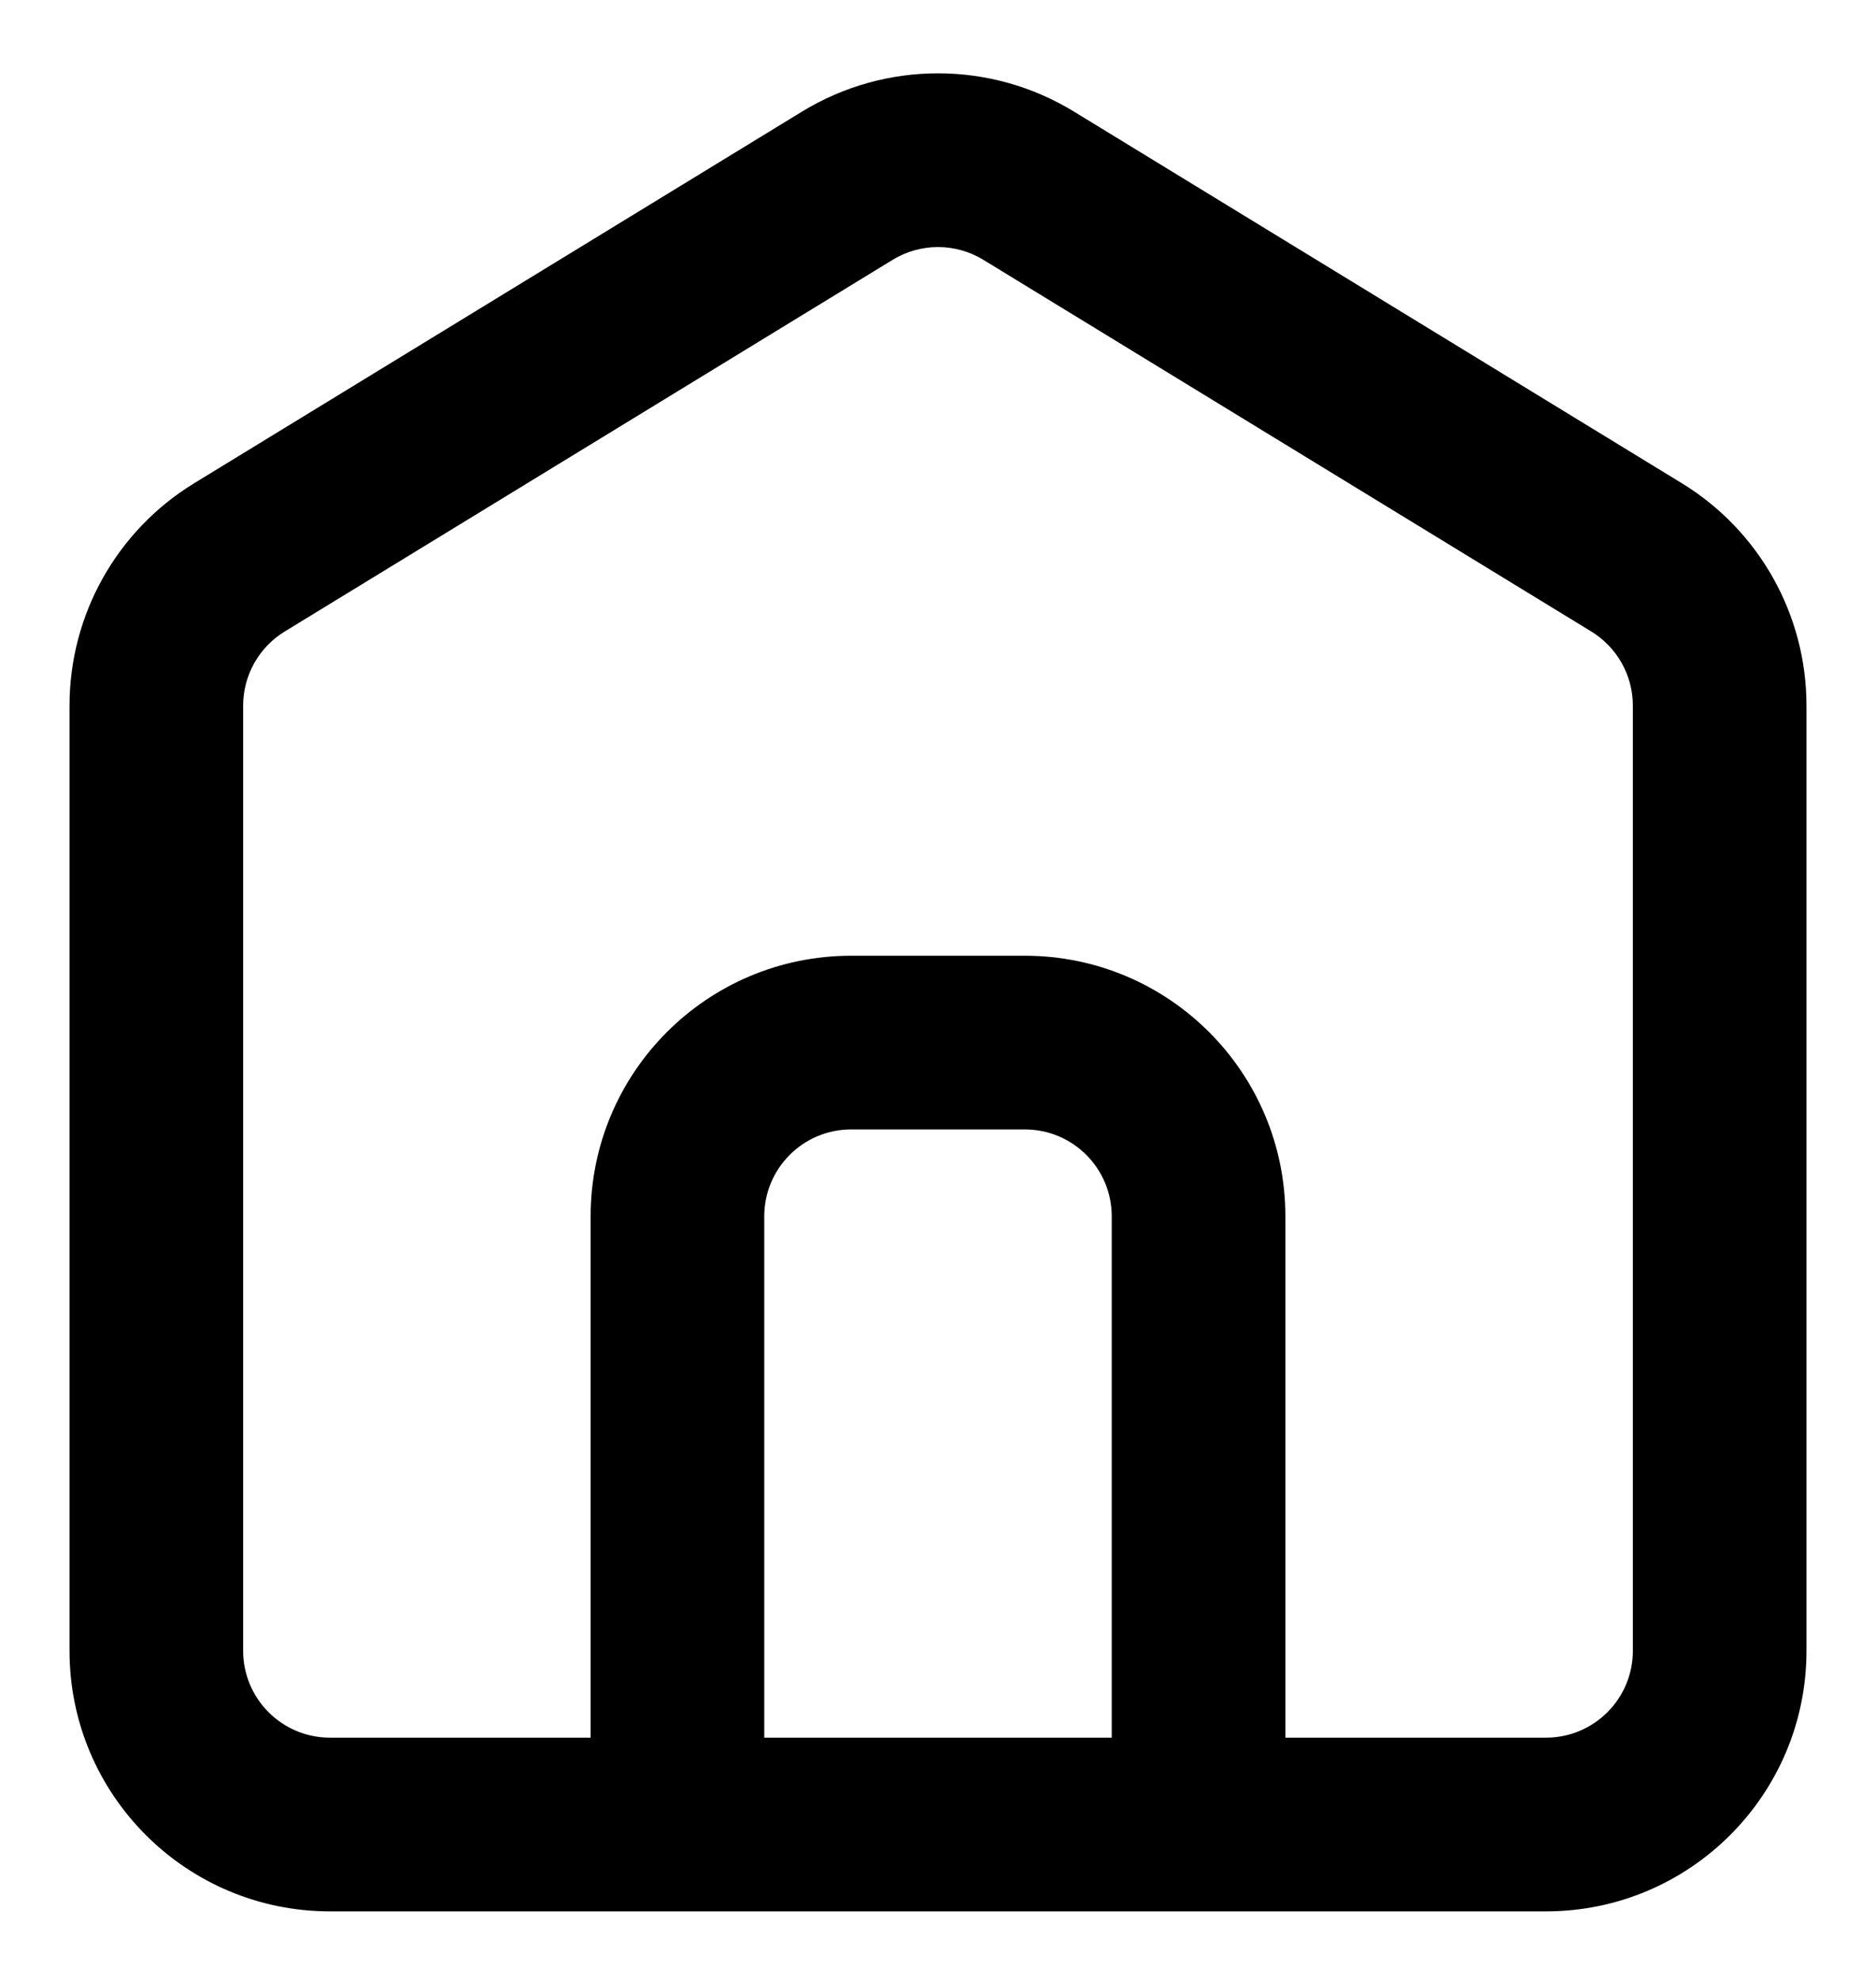 <svg width="18" height="19" viewBox="0 0 18 19" fill="none" xmlns="http://www.w3.org/2000/svg">
<path d="M8.565 2.492C8.832 2.329 9.168 2.329 9.435 2.492L15.268 6.057C15.516 6.208 15.667 6.478 15.667 6.768V15.833C15.667 16.294 15.294 16.667 14.833 16.667H12.333V11.667C12.333 10.286 11.214 9.167 9.833 9.167H8.167C6.786 9.167 5.667 10.286 5.667 11.667V16.667H3.167C2.706 16.667 2.333 16.294 2.333 15.833V6.768C2.333 6.478 2.484 6.208 2.732 6.057L8.565 2.492ZM7.333 16.667V11.667C7.333 11.206 7.706 10.833 8.167 10.833H9.833C10.294 10.833 10.667 11.206 10.667 11.667V16.667H7.333ZM11.5 18.333H14.833C16.214 18.333 17.333 17.214 17.333 15.833V6.768C17.333 5.897 16.88 5.089 16.137 4.635L10.304 1.07C9.503 0.581 8.497 0.581 7.696 1.07L1.863 4.635C1.12 5.089 0.667 5.897 0.667 6.768V15.833C0.667 17.214 1.786 18.333 3.167 18.333H6.5H11.5Z" fill="black"/>
</svg>
